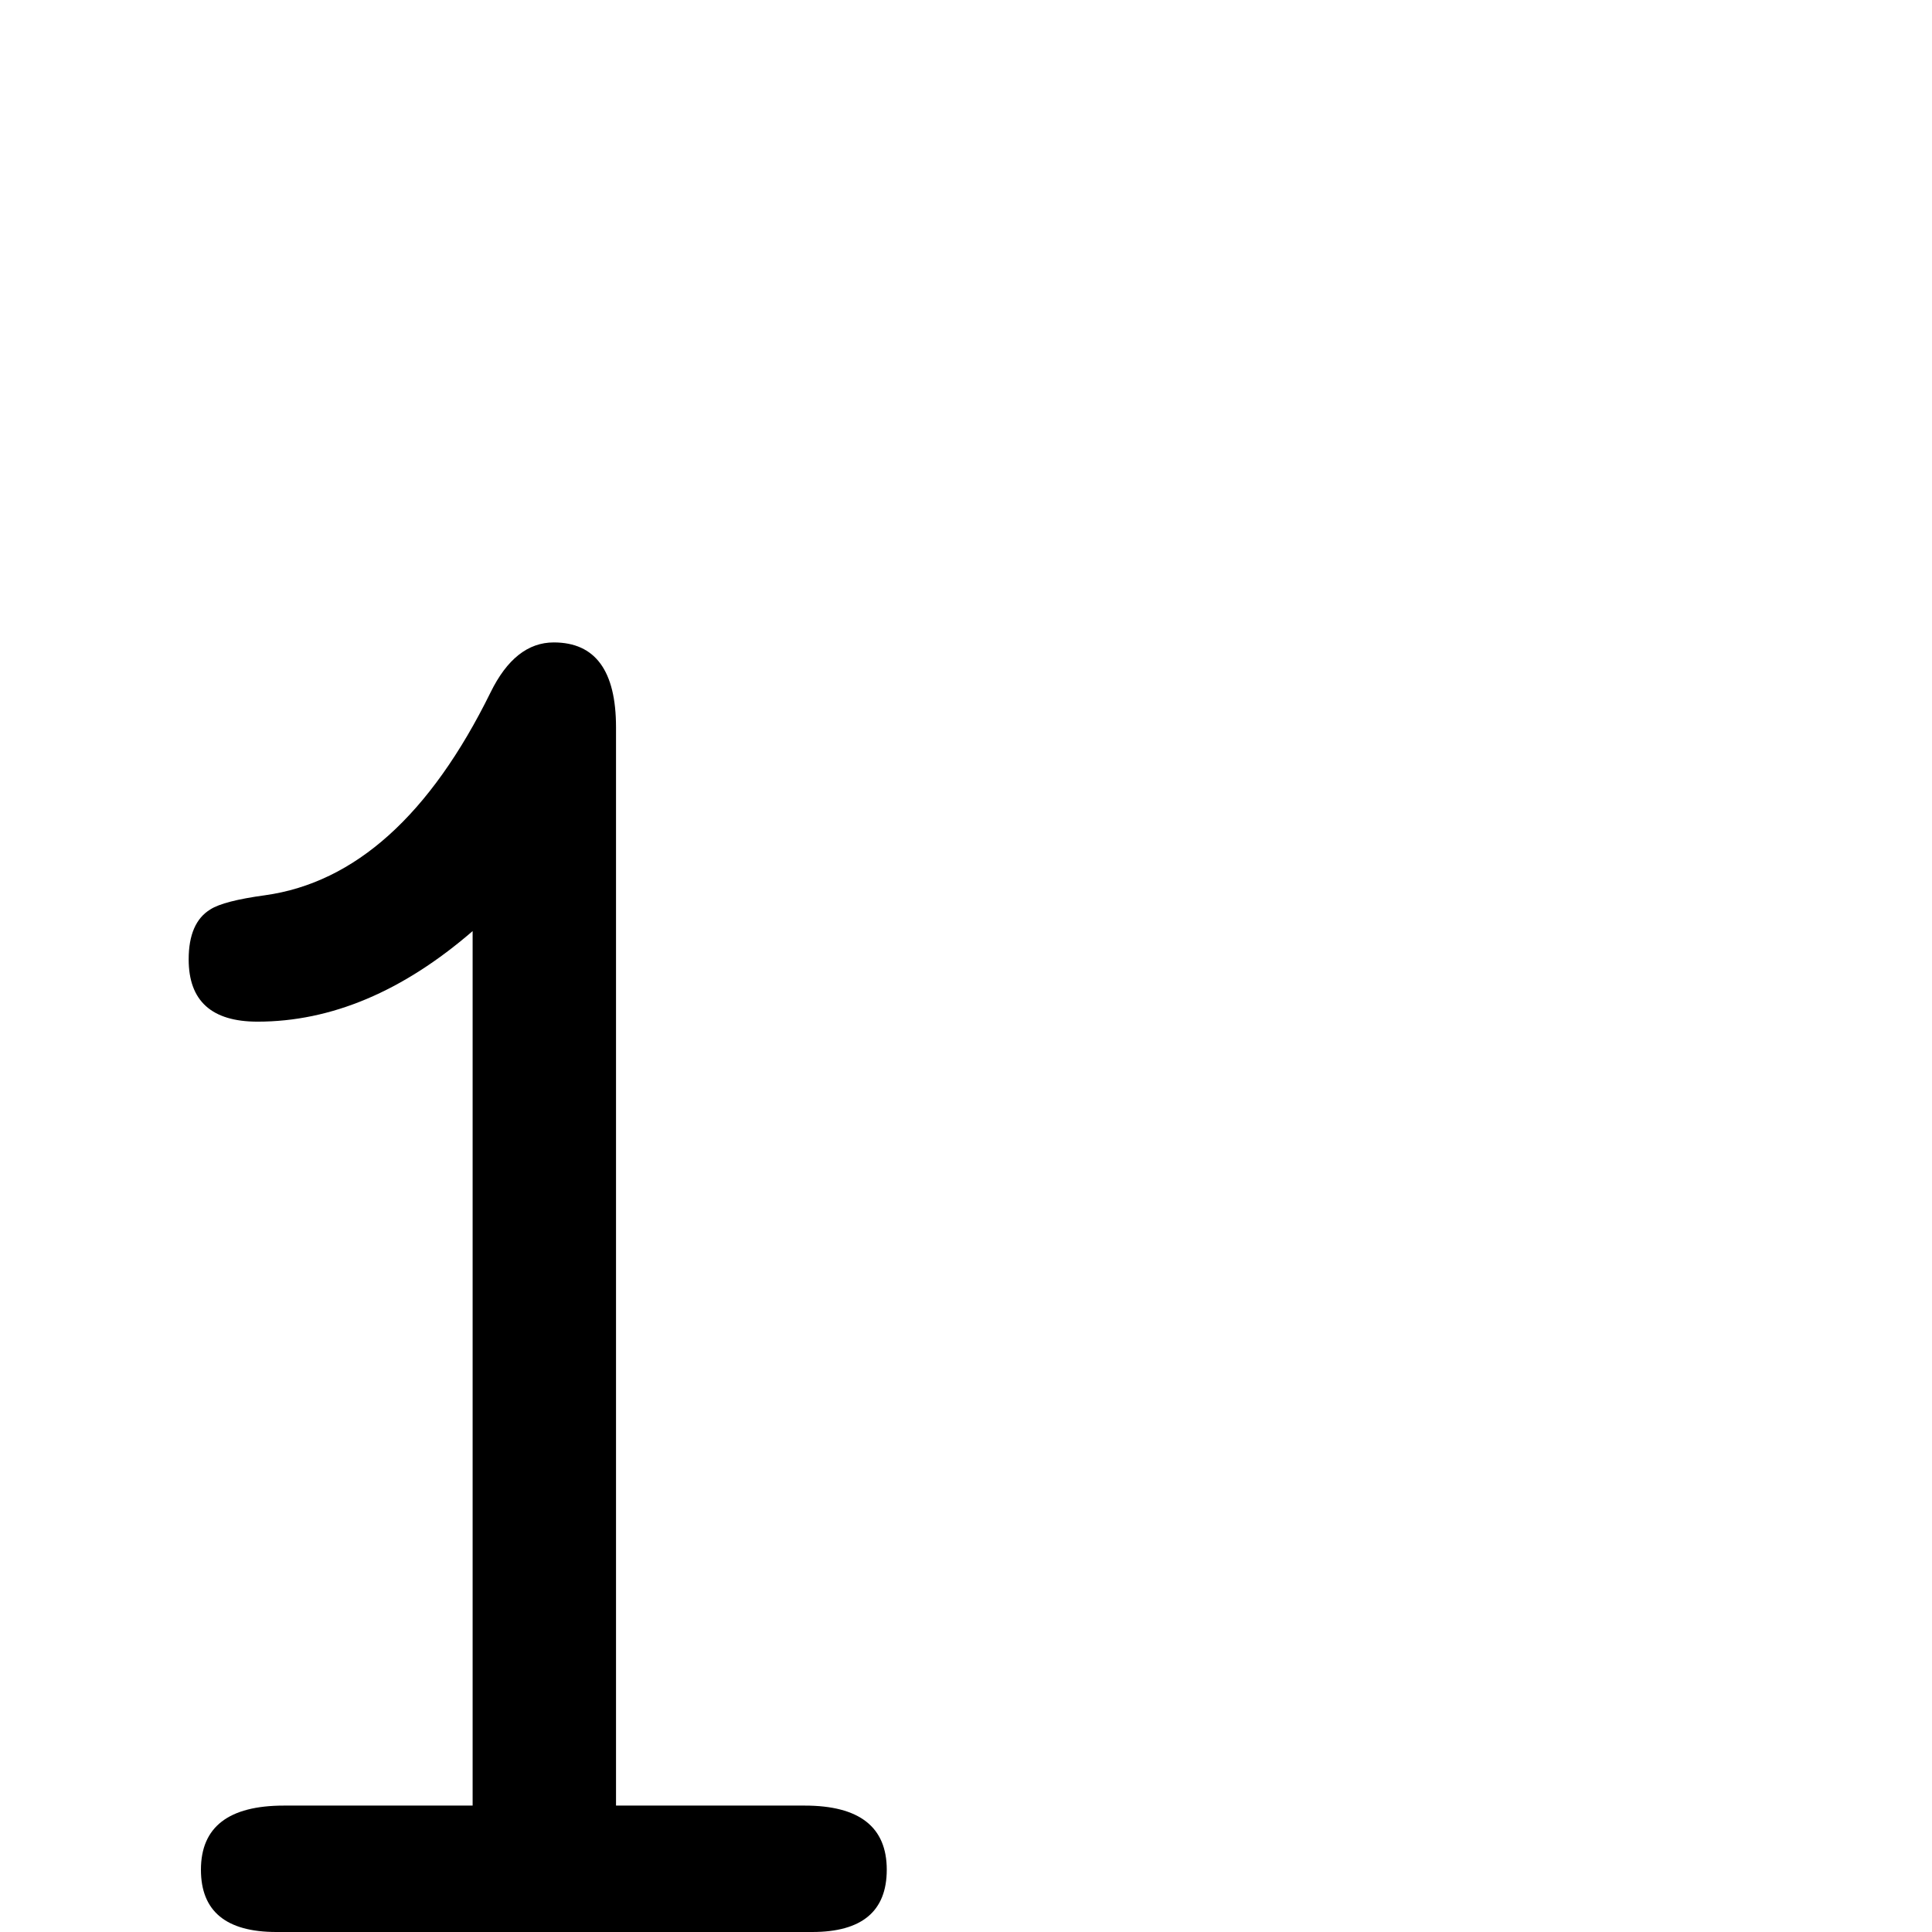 <?xml version="1.0" standalone="no"?>
<!DOCTYPE svg PUBLIC "-//W3C//DTD SVG 1.1//EN" "http://www.w3.org/Graphics/SVG/1.1/DTD/svg11.dtd" >
<svg viewBox="0 -442 2048 2048">
  <g transform="matrix(1 0 0 -1 0 1606)">
   <path fill="currentColor"
d="M940 66q0 -66 -79 -66h-568q-80 0 -80 66q0 68 88 68h200v927q-111 -96 -228 -96q-73 0 -73 66q0 39 23 53q14 9 58 15q143 20 239 215q26 53 67 53q66 0 66 -90v-1143h200q87 0 87 -68z" />
  </g>

</svg>
